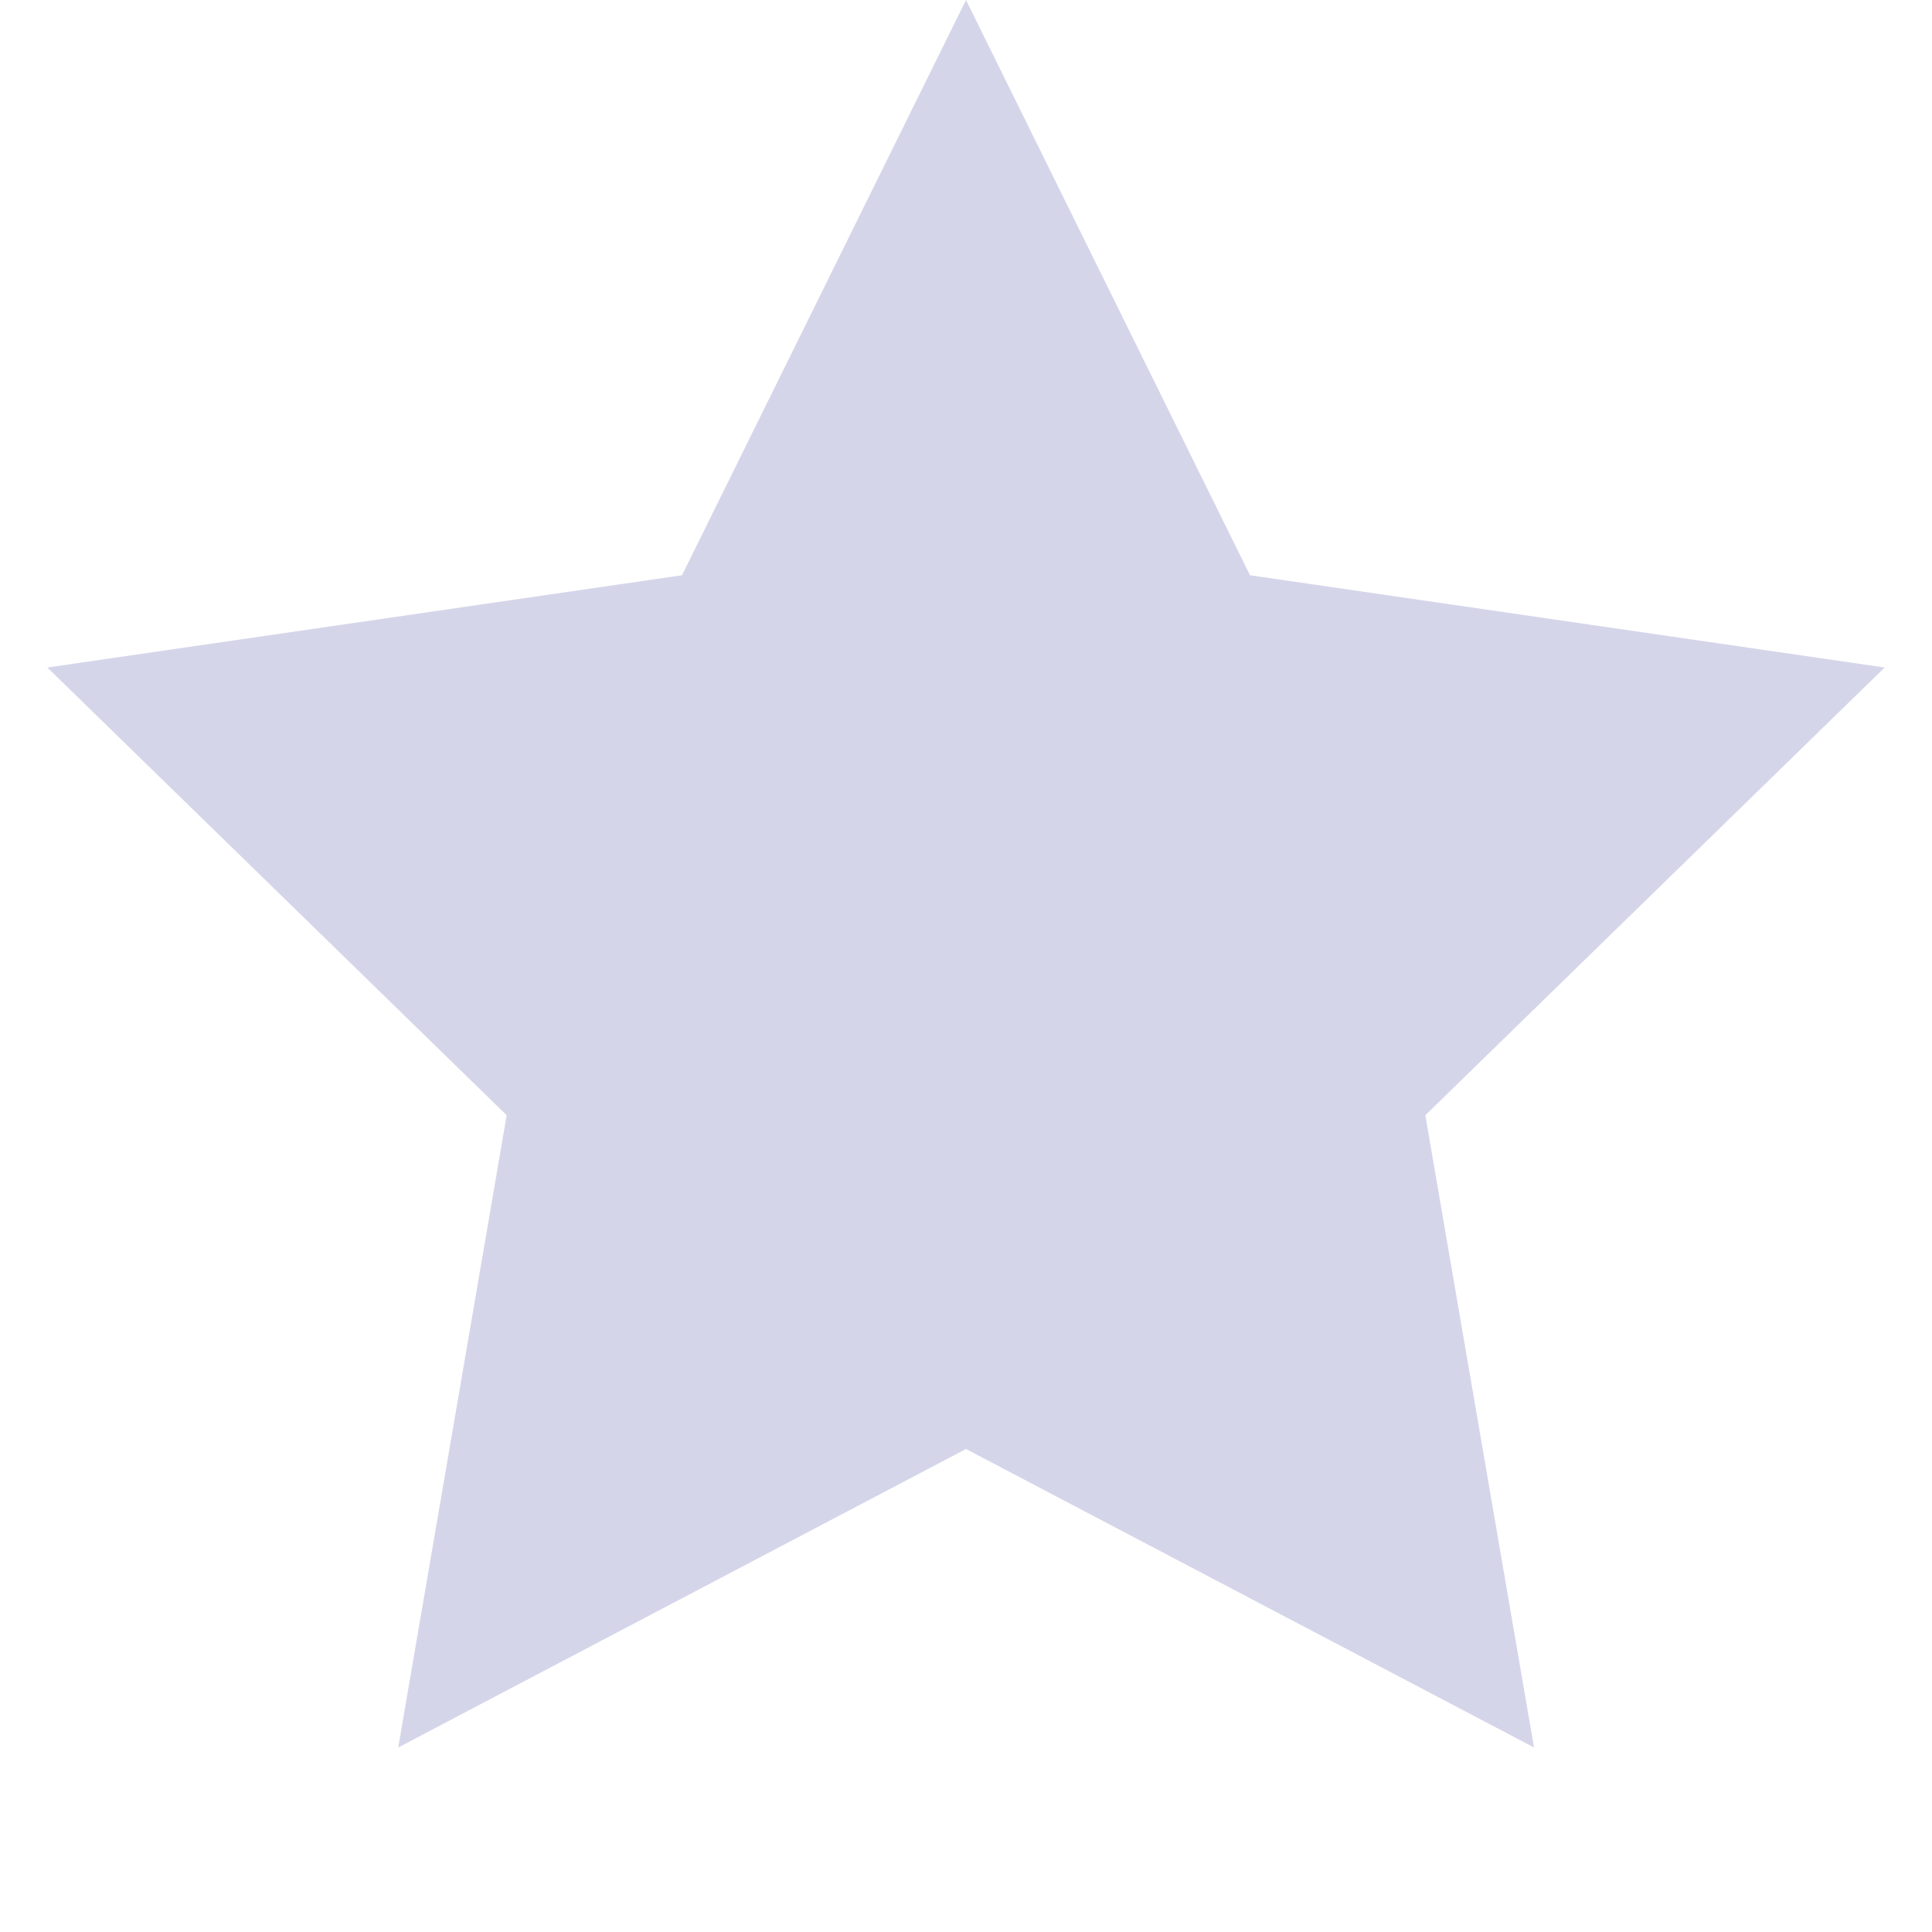 <svg xmlns="http://www.w3.org/2000/svg" width="8" height="8" viewBox="0 0 8 8">
    <path fill="#d5d5ea" fill-rule="evenodd" d="M4 6L1.649 7.236l.449-2.618L.196 2.764l2.628-.382L4 0l1.176 2.382 2.628.382-1.902 1.854.45 2.618z"/>
</svg>
